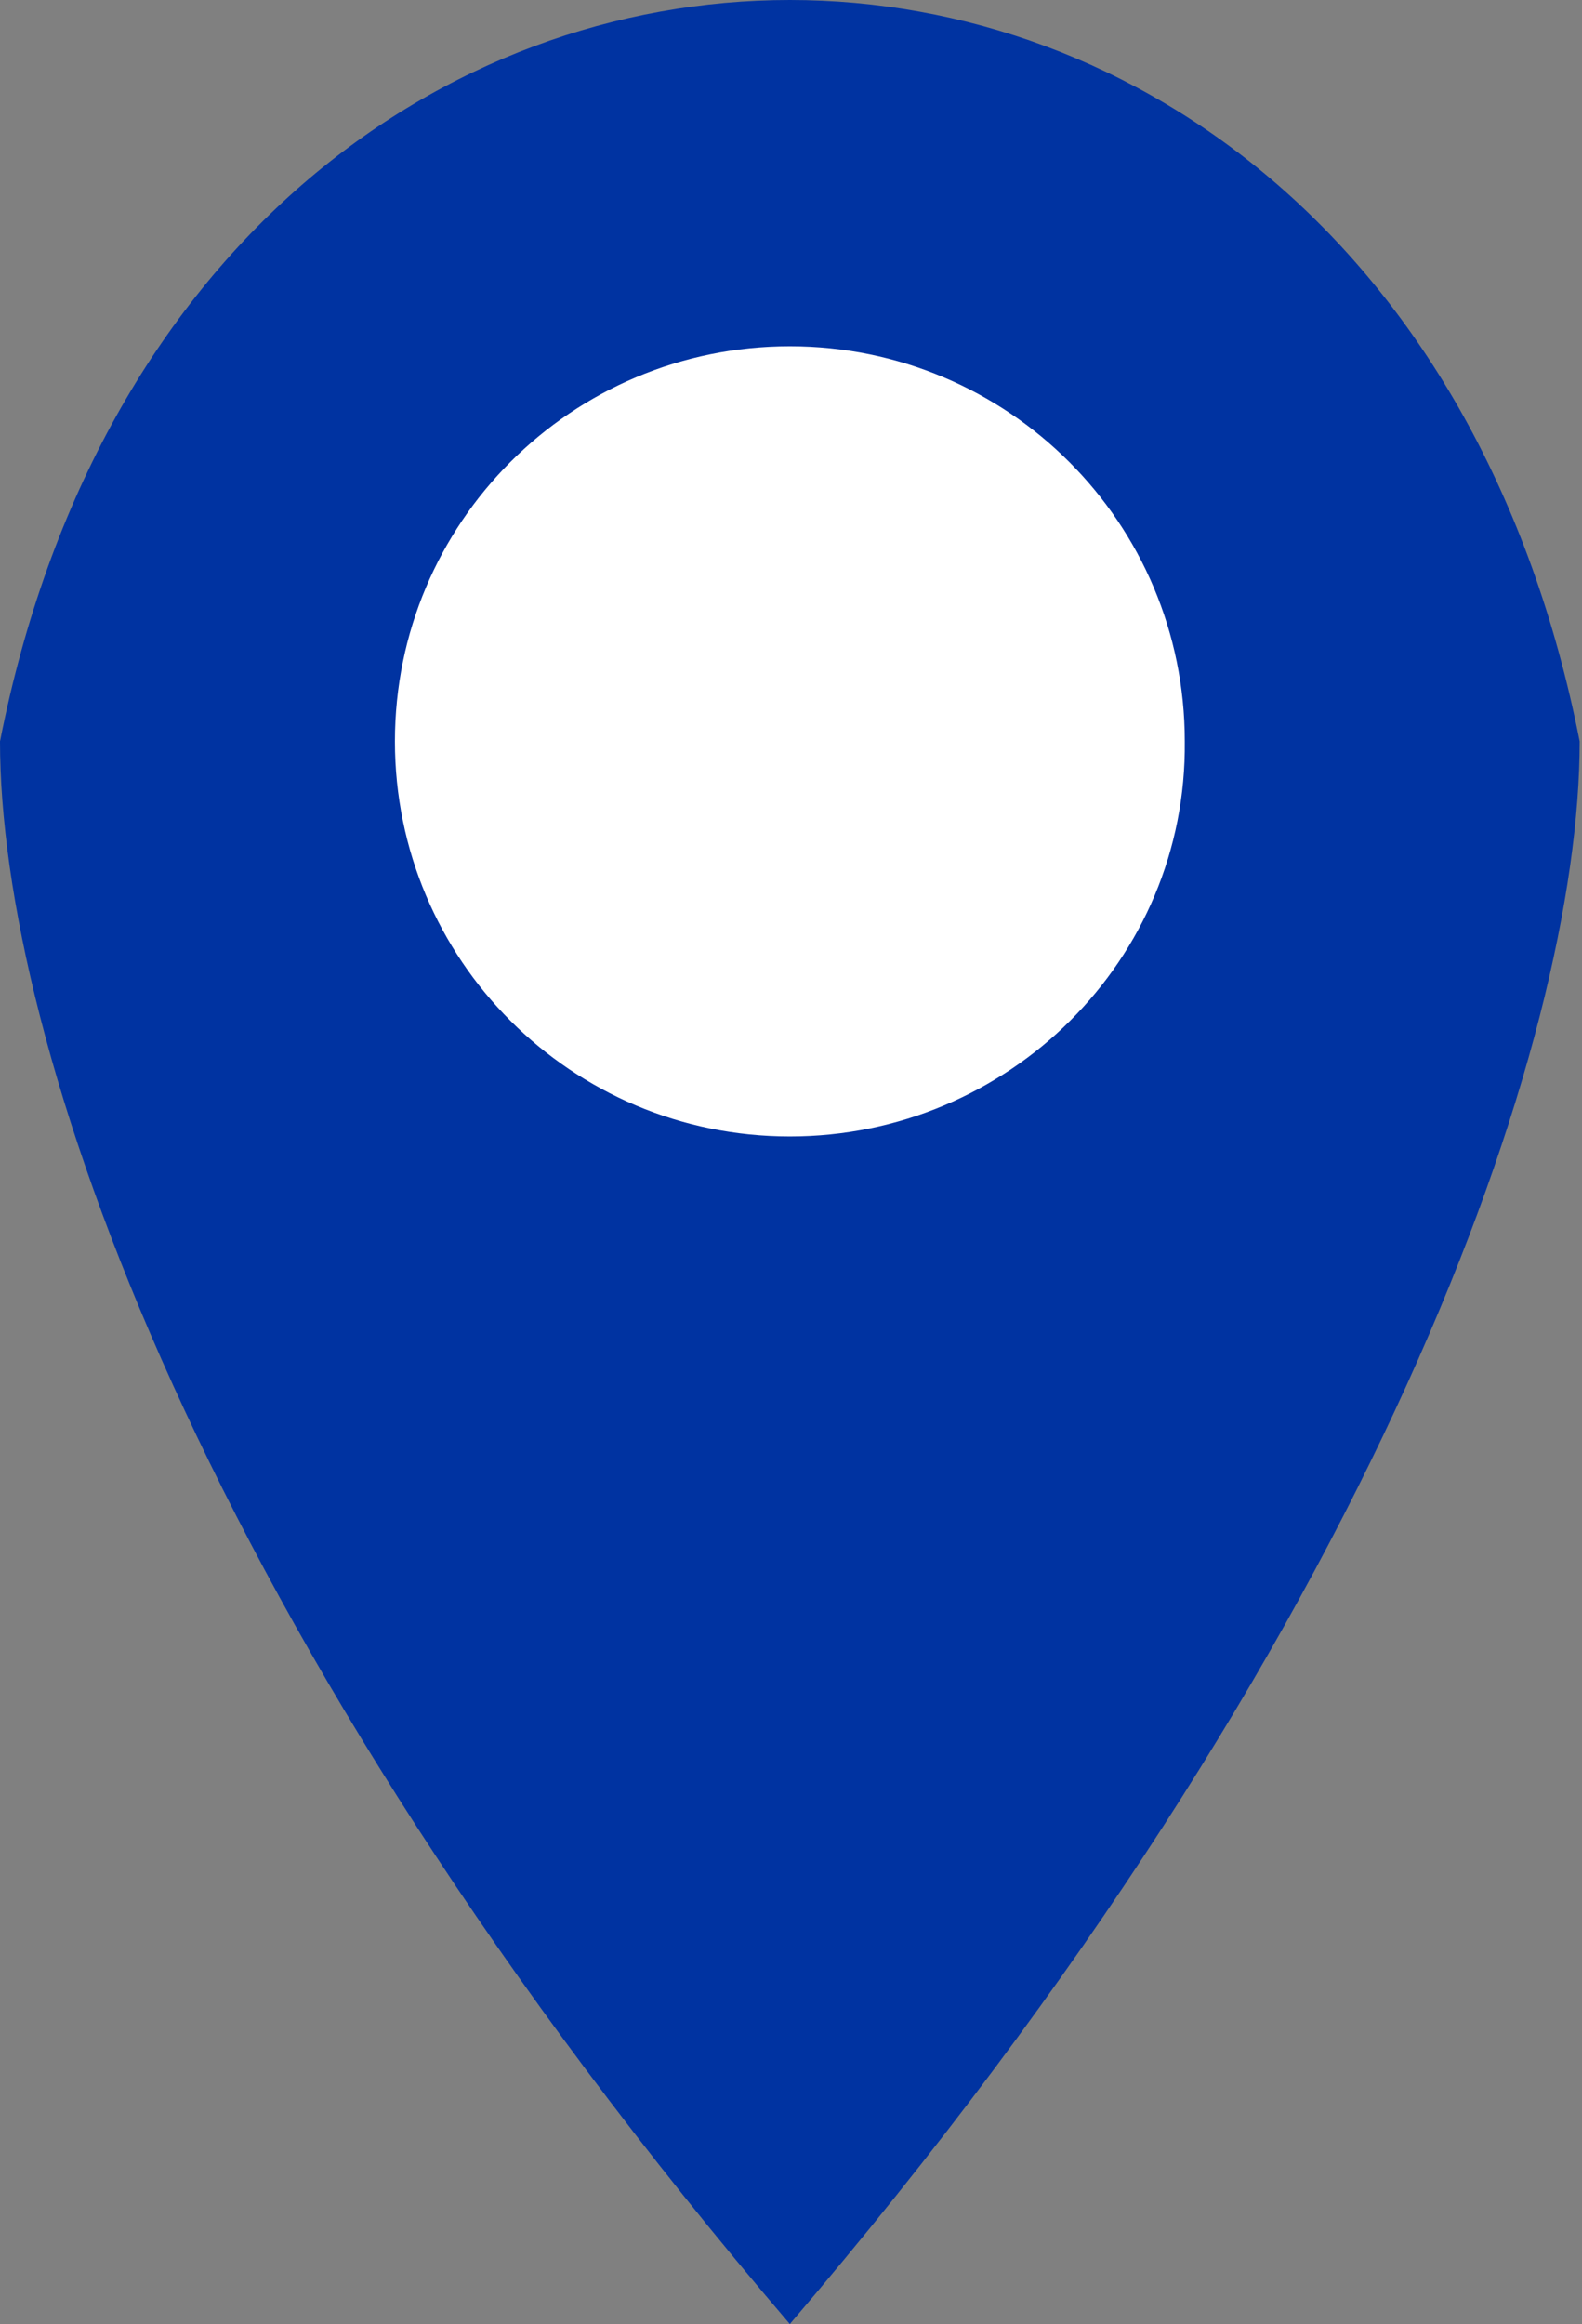 <svg id="Layer_1" xmlns="http://www.w3.org/2000/svg" viewBox="-445 231 68.1 100"><rect x="-445" y="231" width="68.1" height="100" fill="#808080" stroke="none"/><style>.st0{fill:#FFF}.st1{fill:#0033a1}</style><path class="st0" d="M-395.9 245l-14.3-5.4-23.2 15.4 2.5 19.9 20.8 13 21.1-19.5z"/><path class="st1" d="M-411 231c-14.9 0-29.8 10.6-34 31.9 0 12.8 8.5 38.3 34 68.1 25.5-29.8 34-55.3 34-68.1-4.2-21.3-19.1-31.9-34-31.9zm0 48.9c-9.4 0-17-7.6-17-17s7.6-17 17-17 17 7.6 17 17c.1 9.4-7.6 17-17 17z"/></svg>